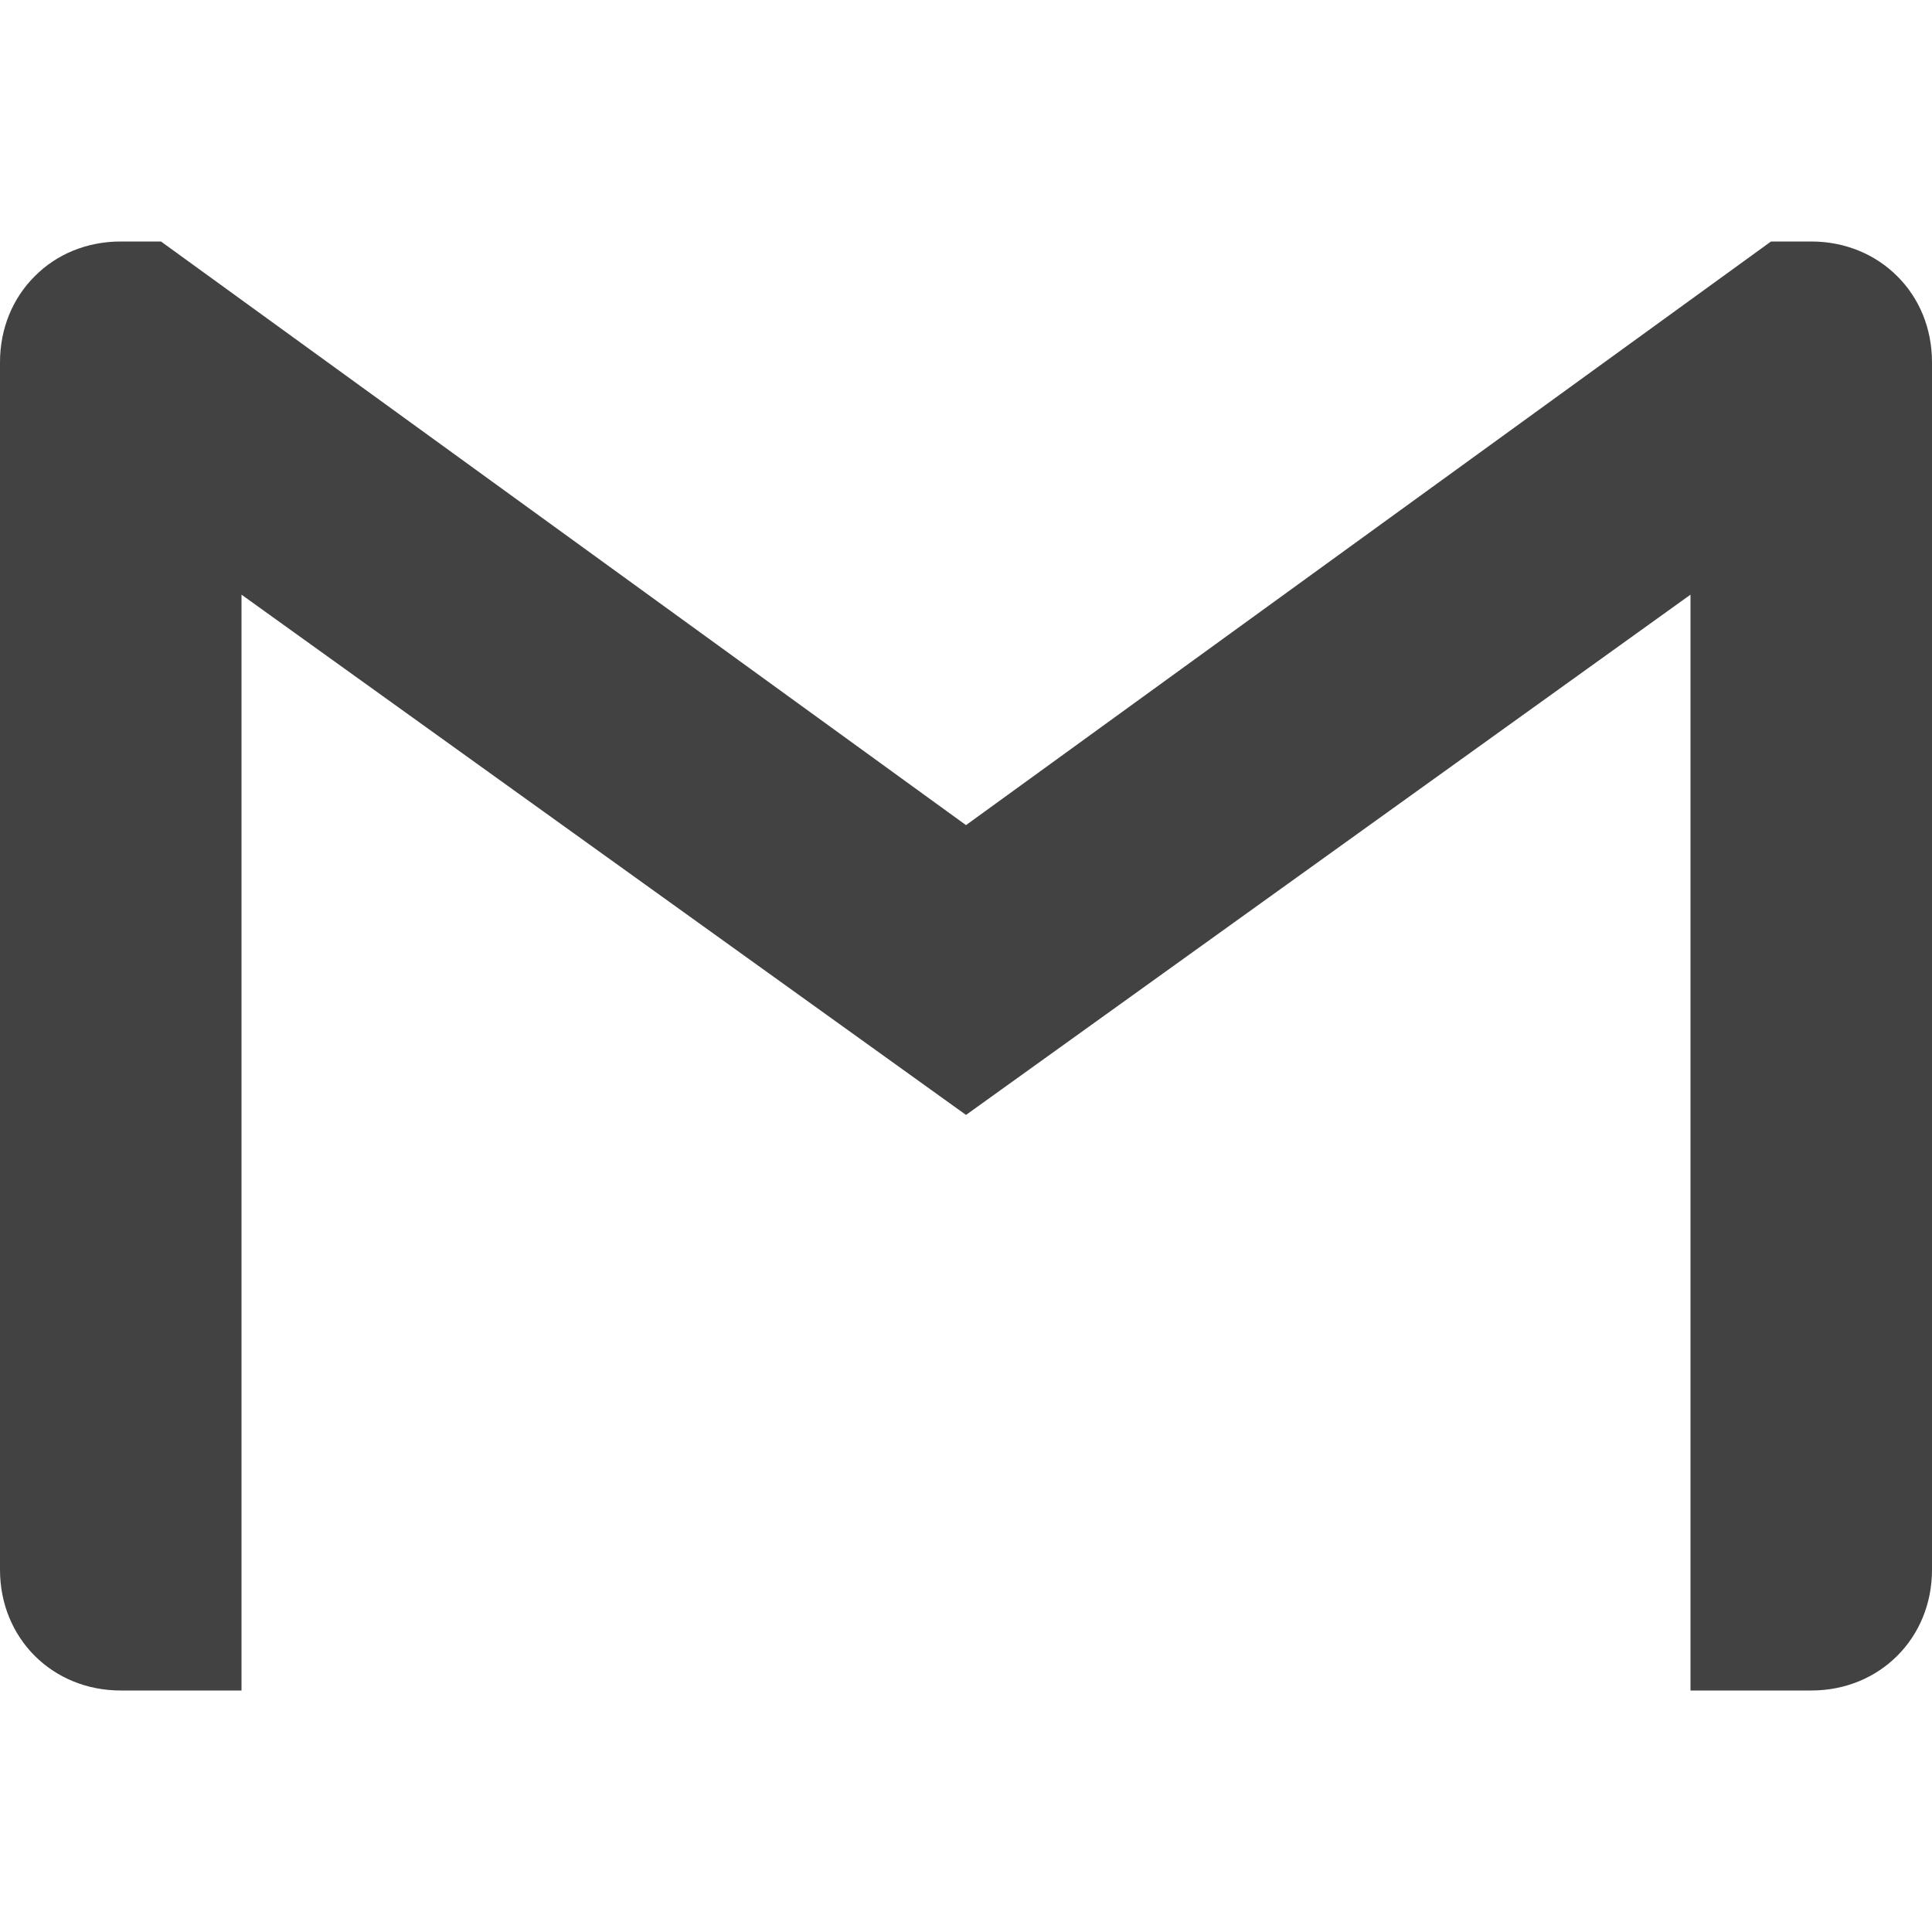 <?xml version="1.0" standalone="no"?><!-- Generator: Gravit.io --><svg xmlns="http://www.w3.org/2000/svg" xmlns:xlink="http://www.w3.org/1999/xlink" style="isolation:isolate" viewBox="0 0 24 24" width="24" height="24"><path d=" M 24 4.5 L 24 19.5 C 24 20.35 23.35 21 22.5 21 L 21 21 L 21 7.387 L 12 13.85 L 3 7.387 L 3 21 L 1.5 21 C 0.649 21 0 20.35 0 19.5 L 0 4.5 C 0 4.075 0.162 3.7 0.431 3.432 C 0.7 3.16 1.076 3 1.5 3 L 2 3 L 12 10.25 L 22 3 L 22.5 3 C 22.925 3 23.3 3.162 23.569 3.432 C 23.839 3.7 24 4.075 24 4.5 Z " fill="rgb(66,66,66)"/></svg>
